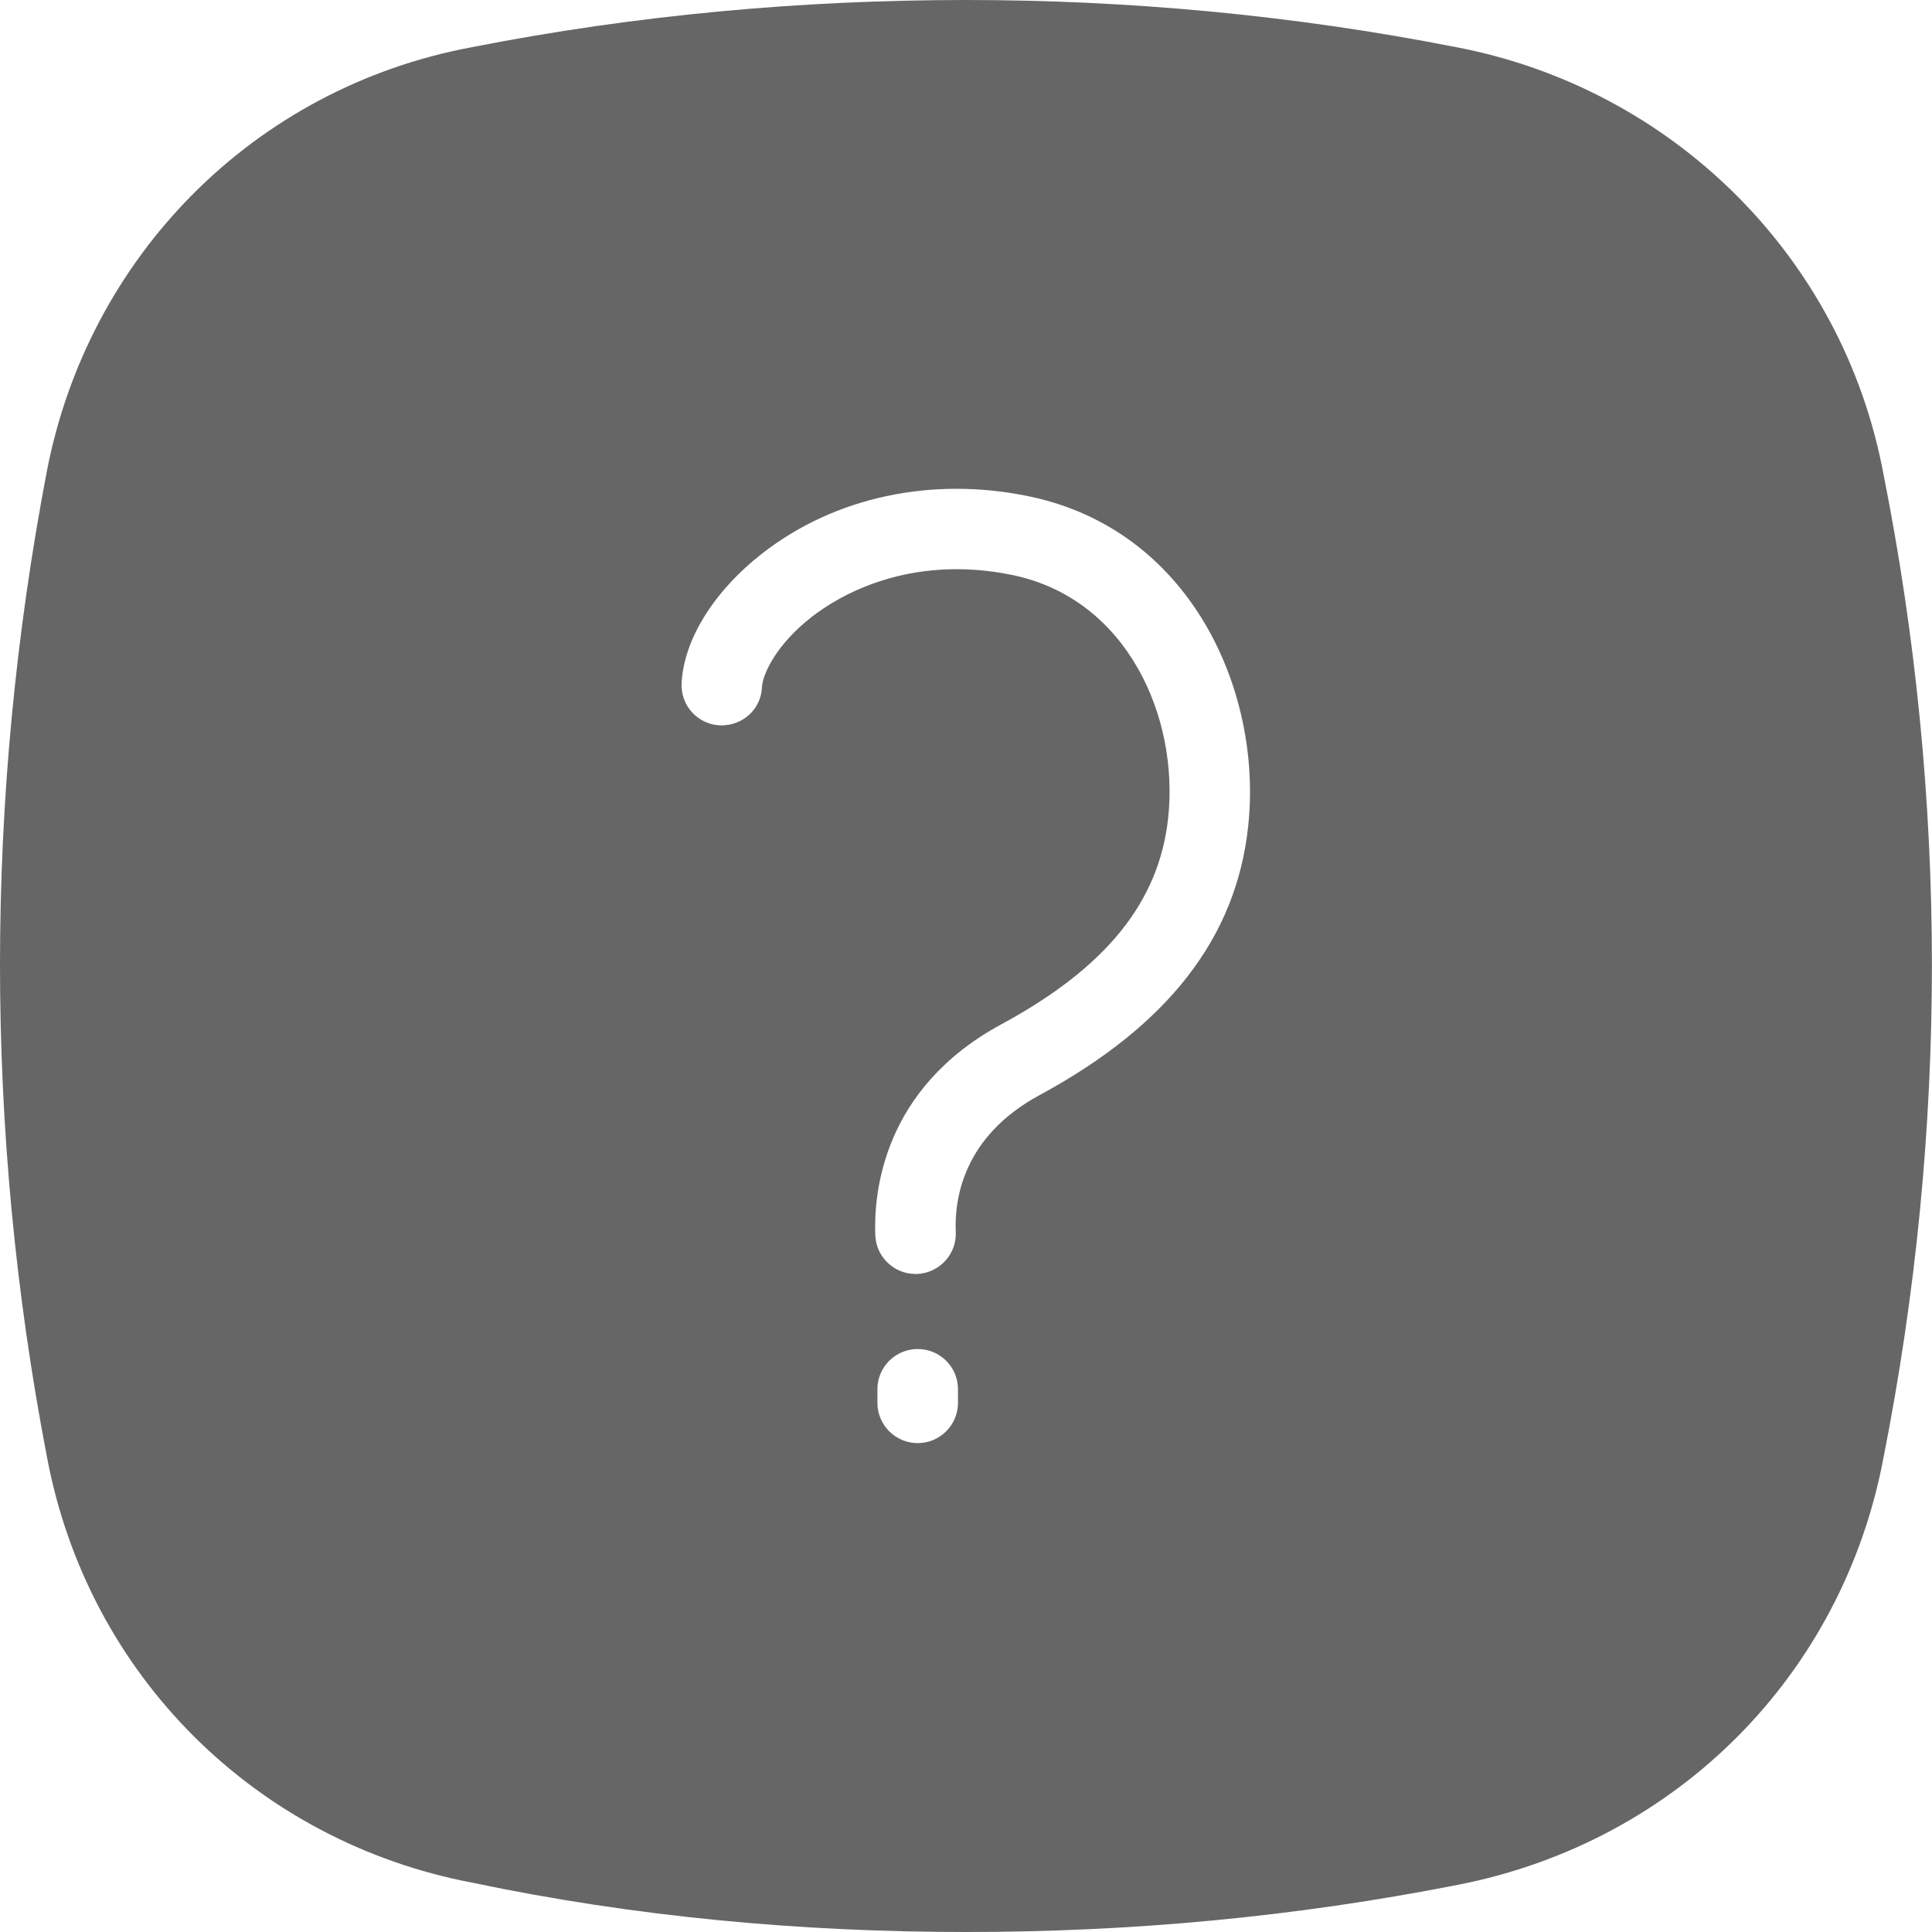 <svg xmlns="http://www.w3.org/2000/svg" xmlns:xlink="http://www.w3.org/1999/xlink" width="20" height="20" version="1.1" viewBox="0 0 20 20"><title>Page 1</title><desc>Created with Sketch.</desc><g id="Site" fill="none" fill-rule="evenodd" stroke="none" stroke-width="1"><g id="Desktop" fill="#666" transform="translate(-14, -98)"><path id="Page-1" d="M29.073,98.488 C27.382,98.155 25.67,98 24.002,98 C22.29,98 20.578,98.156 18.887,98.488 C16.619,98.91 14.907,100.666 14.483,102.889 C13.839,106.265 13.839,109.711 14.483,113.066 C14.906,115.354 16.662,117.066 18.887,117.489 C20.576,117.844 22.289,118 24.002,118 C25.715,118 27.404,117.844 29.095,117.511 C31.364,117.066 33.076,115.333 33.498,113.089 C34.166,109.71 34.166,106.266 33.498,102.91 C33.076,100.643 31.296,98.911 29.073,98.488 Z M23.917,112.522 C23.917,112.752 23.73,112.939 23.5,112.939 C23.27,112.939 23.083,112.752 23.083,112.522 L23.083,112.381 C23.083,112.151 23.27,111.965 23.5,111.965 C23.73,111.965 23.917,112.151 23.917,112.381 L23.917,112.522 Z M26.921,106.554 C26.798,107.707 26.091,108.617 24.761,109.337 C23.973,109.763 23.879,110.408 23.894,110.754 C23.904,110.984 23.724,111.178 23.494,111.188 L23.477,111.188 C23.255,111.188 23.07,111.012 23.061,110.788 C23.044,110.353 23.135,109.27 24.365,108.604 C25.45,108.017 26,107.337 26.093,106.465 C26.204,105.431 25.676,104.2 24.479,103.952 C23.397,103.731 22.67,104.179 22.407,104.383 C22.038,104.669 21.895,104.977 21.888,105.112 C21.879,105.342 21.688,105.516 21.453,105.509 C21.223,105.499 21.045,105.304 21.056,105.074 C21.077,104.623 21.39,104.118 21.896,103.725 C22.643,103.145 23.645,102.93 24.647,103.137 C26.326,103.482 27.072,105.156 26.921,106.554 L26.921,106.554 Z"/></g></g></svg>